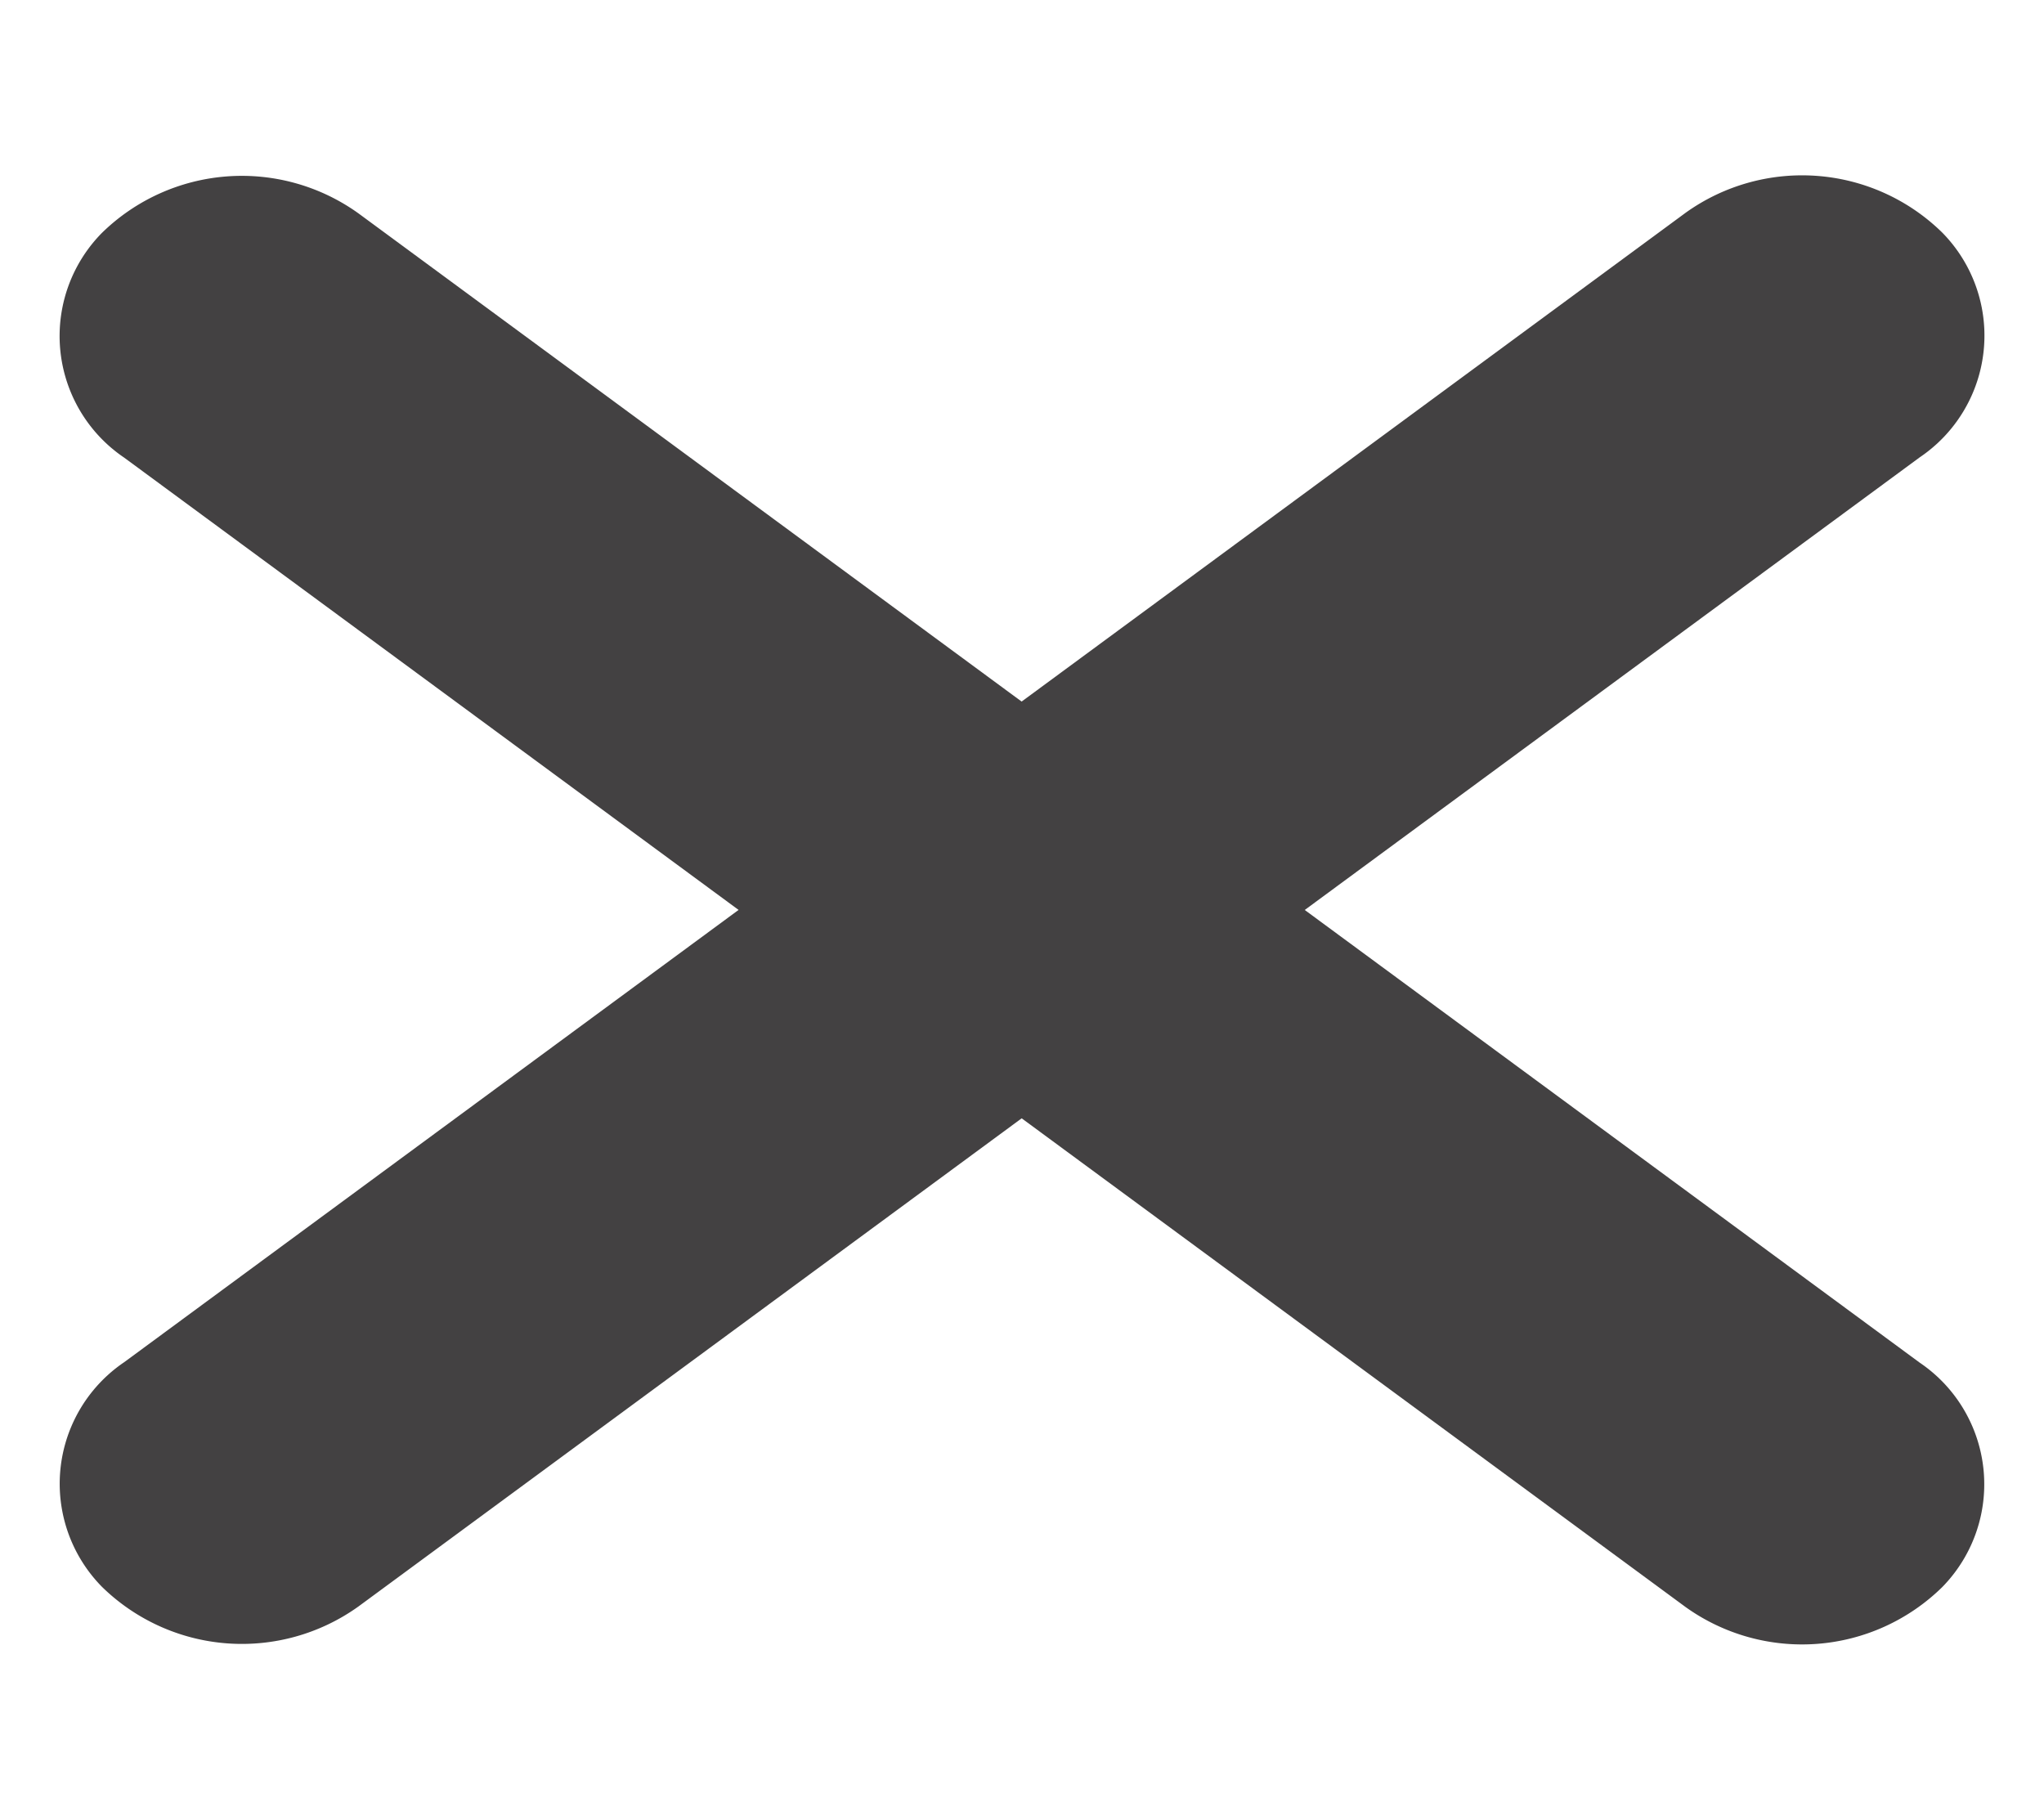 <svg id="exitGray" xmlns="http://www.w3.org/2000/svg" width="32.023" height="28.511" viewBox="0 0 32.023 28.511">
  <path id="Path_5" data-name="Path 5" d="M2.706-.173,33.013-2.108A2.3,2.3,0,0,1,35.546.364a3.134,3.134,0,0,1-2.879,2.818L2.36,5.117A2.3,2.3,0,0,1-.173,2.645,3.134,3.134,0,0,1,2.706-.173Z" transform="matrix(0.766, 0.643, -0.643, 0.766, 3.43, 1.734)" fill="#434142"/>
  <path id="Path_6" data-name="Path 6" d="M2.706.173,33.013,2.108a3.134,3.134,0,0,1,2.879,2.818A2.3,2.3,0,0,1,33.358,7.4L3.052,5.463A3.134,3.134,0,0,1,.173,2.645,2.3,2.3,0,0,1,2.706.173Z" transform="matrix(0.766, -0.643, 0.643, 0.766, -0.235, 22.946)" fill="#434142"/>
</svg>

